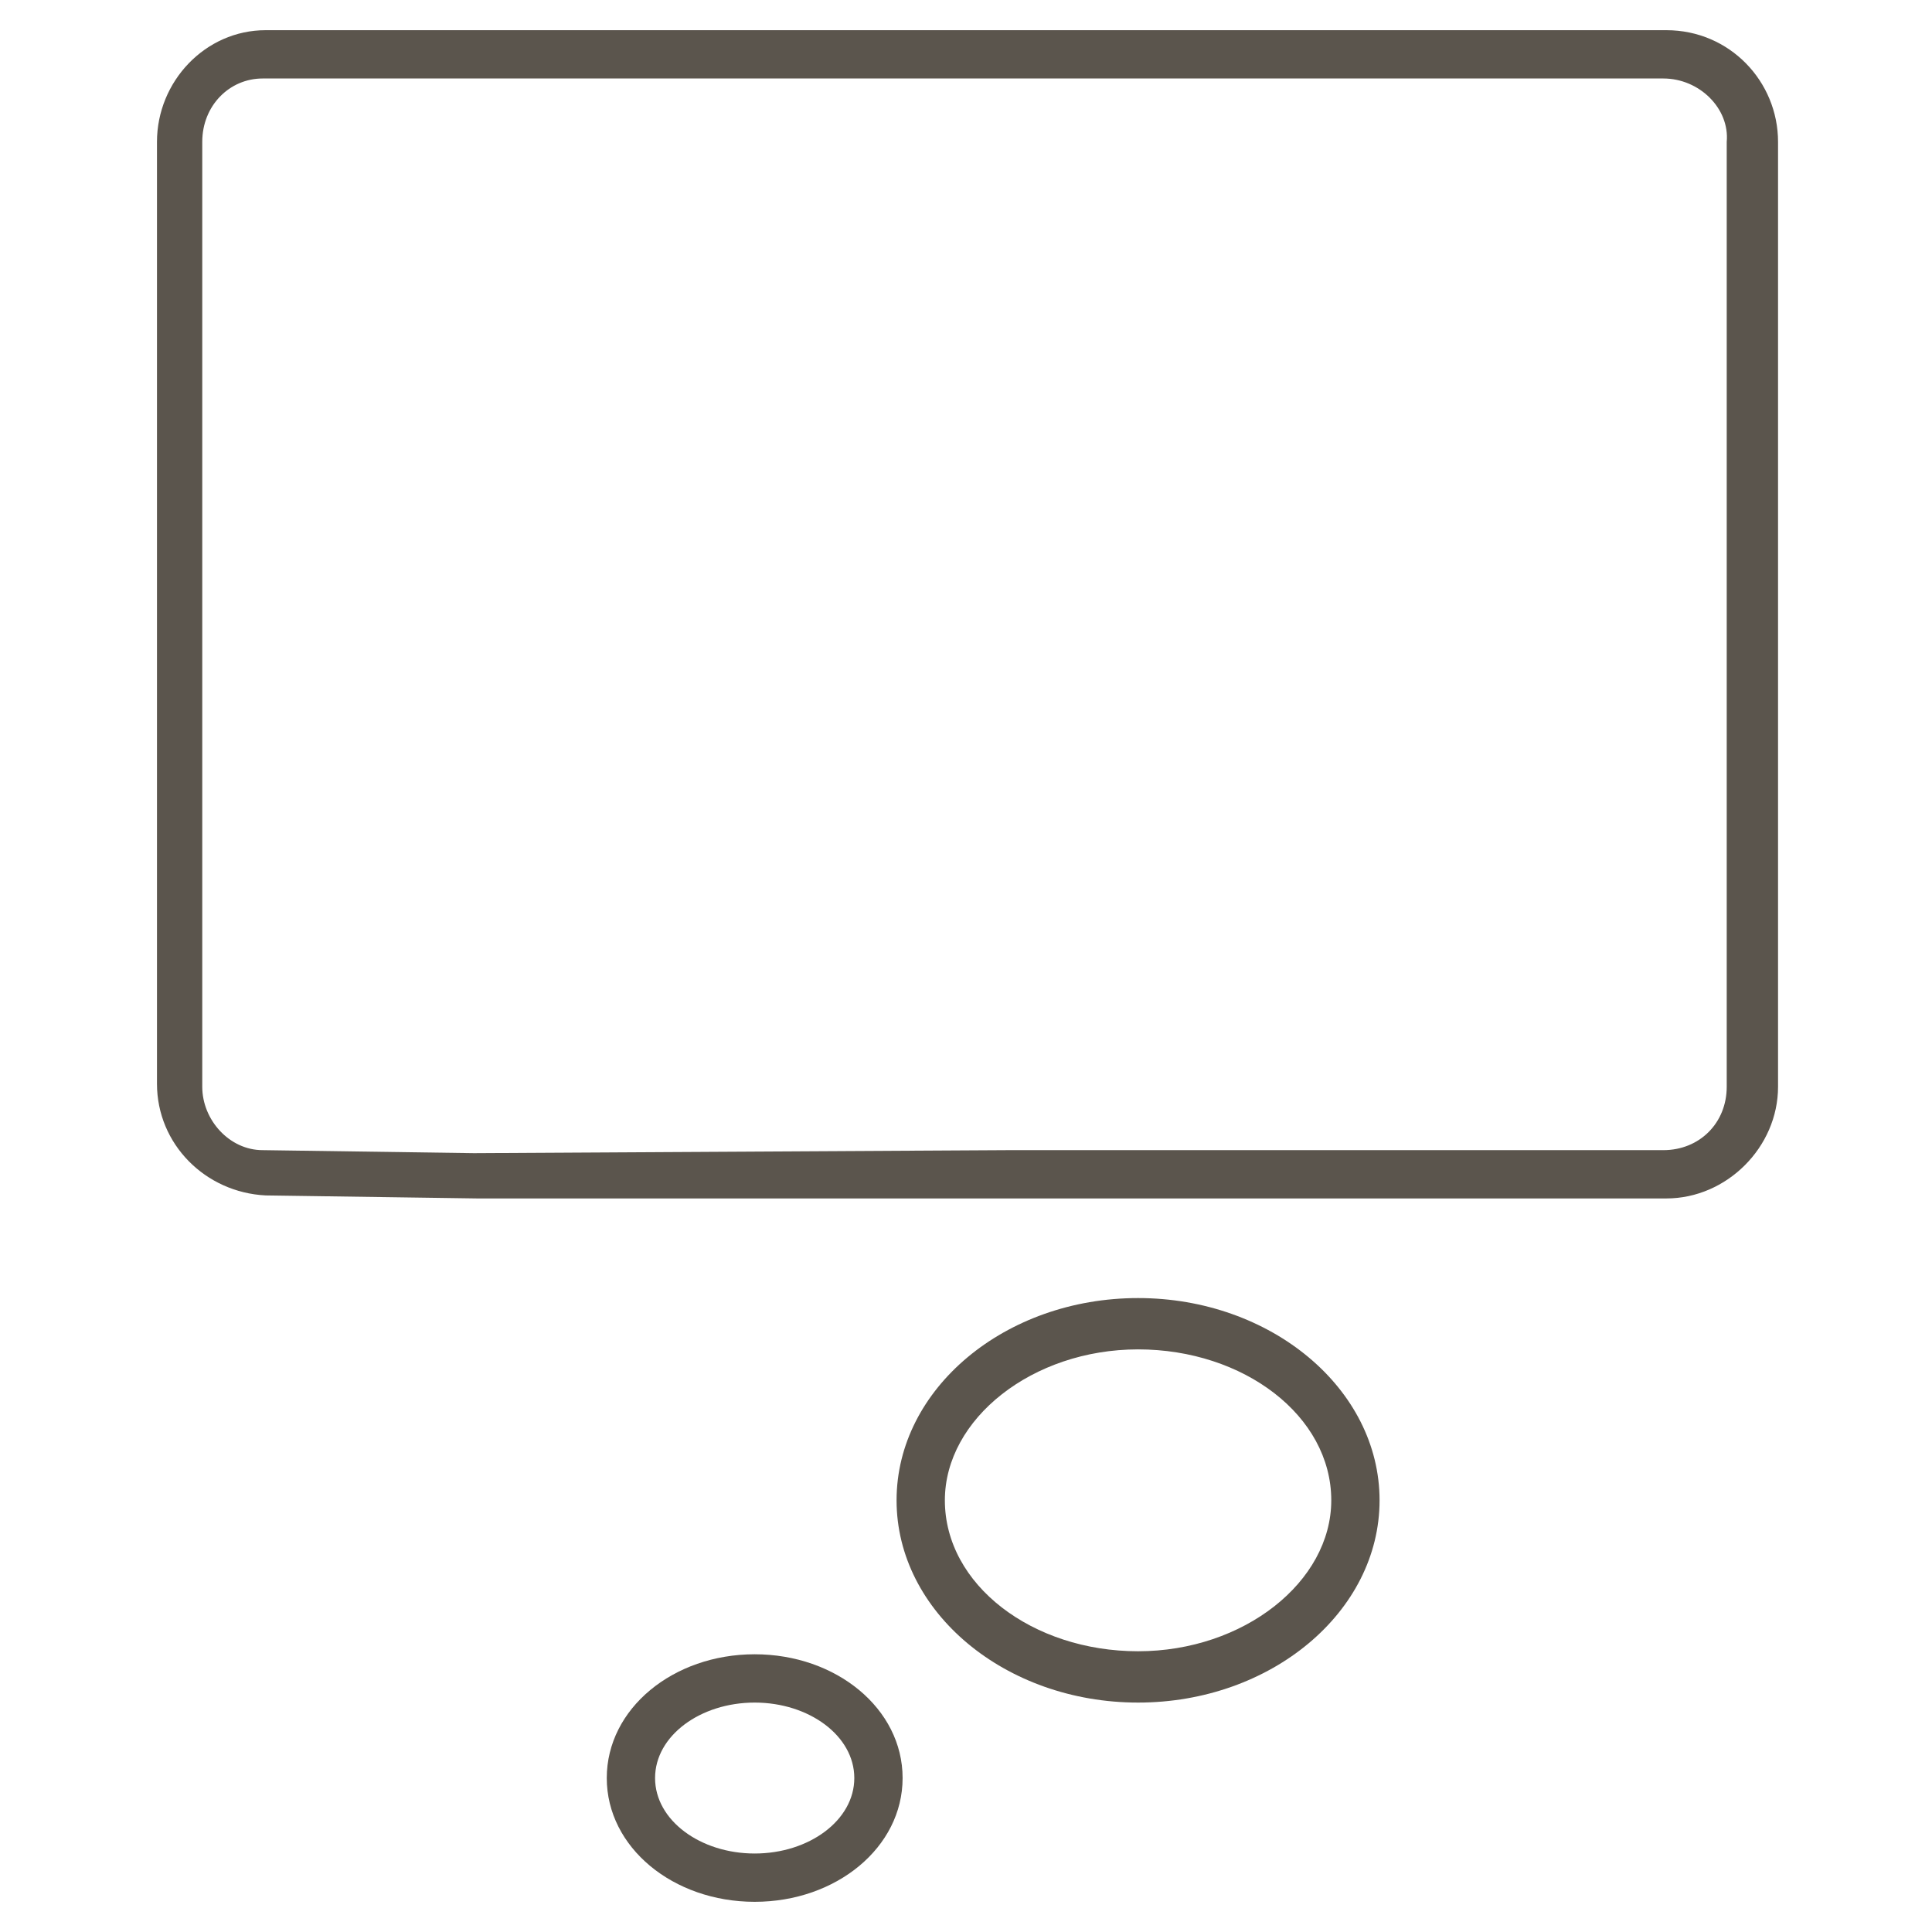 <?xml version="1.0" encoding="utf-8"?>
<!-- Generator: Adobe Illustrator 19.2.1, SVG Export Plug-In . SVG Version: 6.00 Build 0)  -->
<svg version="1.1" id="Layer_1" xmlns="http://www.w3.org/2000/svg" xmlns:xlink="http://www.w3.org/1999/xlink" x="0px" y="0px"
	 viewBox="0 0 64 64" style="enable-background:new 0 0 64 64;" xml:space="preserve">
<style type="text/css">
	.st0{fill:none;}
	.st1{fill:#5B554D;}
</style>
<rect class="st0" width="64" height="64"/>
<g>
	<g>
		<path class="st1" d="M37.7,56.4c-4.4,0-8-3-8-6.7c0-3.7,3.6-6.7,8-6.7c4.4,0,8,3,8,6.7C45.7,53.4,42.1,56.4,37.7,56.4z M37.7,44.7
			c-3.5,0-6.4,2.3-6.4,5c0,2.8,2.9,5,6.4,5c3.5,0,6.4-2.3,6.4-5C44.1,46.9,41.2,44.7,37.7,44.7z"/>
	</g>
	<g>
		<path class="st1" d="M25,63c-2.7,0-4.9-1.8-4.9-4.1c0-2.3,2.2-4.1,4.9-4.1s4.9,1.8,4.9,4.1C29.9,61.2,27.7,63,25,63z M25,56.4
			c-1.8,0-3.3,1.1-3.3,2.5c0,1.4,1.5,2.5,3.3,2.5c1.8,0,3.3-1.1,3.3-2.5C28.3,57.5,26.8,56.4,25,56.4z"/>
	</g>
	<g>
		<g>
			<path class="st1" d="M15.8,39.7l-7-0.1c-2-0.1-3.6-1.7-3.6-3.7V4.7c0-2,1.6-3.7,3.6-3.7l46.4,0c2.1,0,3.7,1.7,3.7,3.7V36
				c0,2-1.7,3.7-3.7,3.7L15.8,39.7z M55.1,2.6l-46.4,0c-1.1,0-2,0.9-2,2.1V36c0,1.1,0.9,2.1,2,2.1l7,0.1l17.7-0.1c0,0,0,0,0,0
				l21.7,0c1.2,0,2.1-0.9,2.1-2.1V4.7C57.3,3.6,56.3,2.6,55.1,2.6z"/>
		</g>
	</g>
</g>
</svg>
